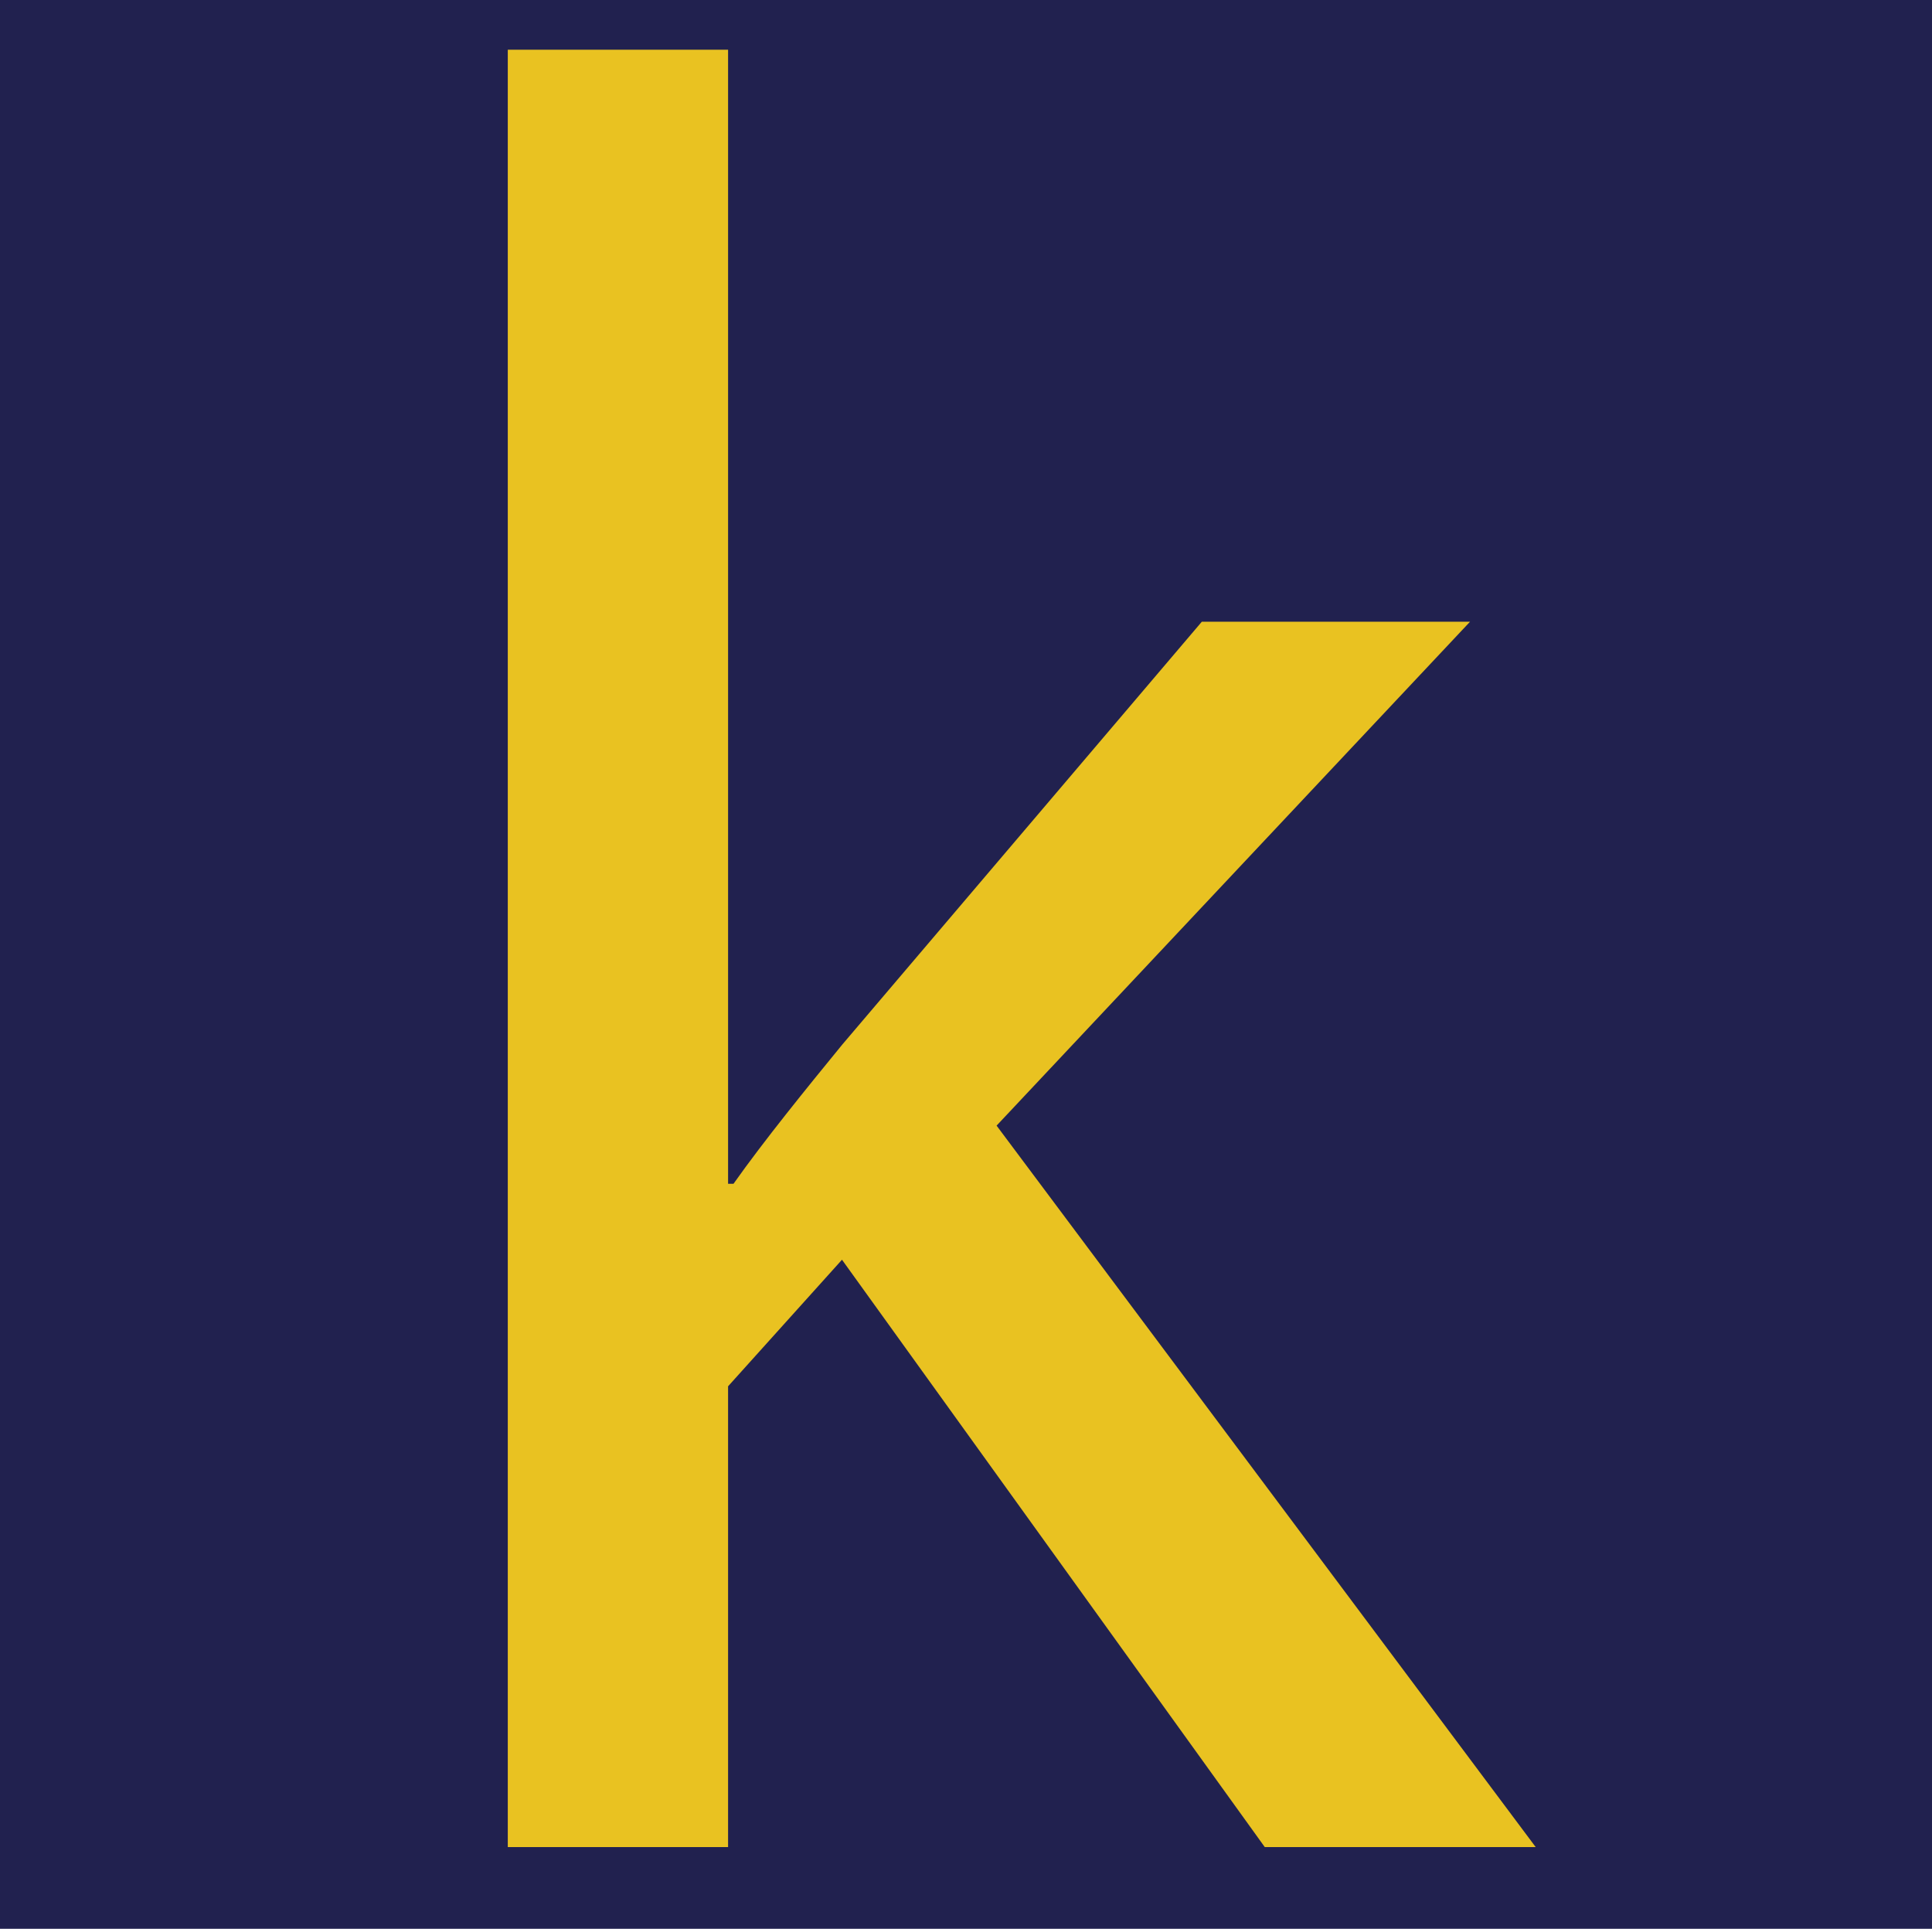 <?xml version="1.0" encoding="UTF-8"?>
<svg id="Layer_1" xmlns="http://www.w3.org/2000/svg" viewBox="0 0 64.11 64">
  <defs>
    <style>
      .cls-1 {
        fill: #21214f;
      }

      .cls-2 {
        fill: #e9c221;
      }
    </style>
  </defs>
  <rect class="cls-1" width="64.11" height="64"/>
  <path class="cls-2" d="M24.17,39.28h.17c1.01-1.43,2.44-3.19,3.61-4.62l11.93-14.03h8.9l-15.71,16.72,17.89,23.94h-8.99l-14.03-19.49-3.78,4.2v15.29h-7.31V1.65h7.31v37.63Z"/>
</svg>
